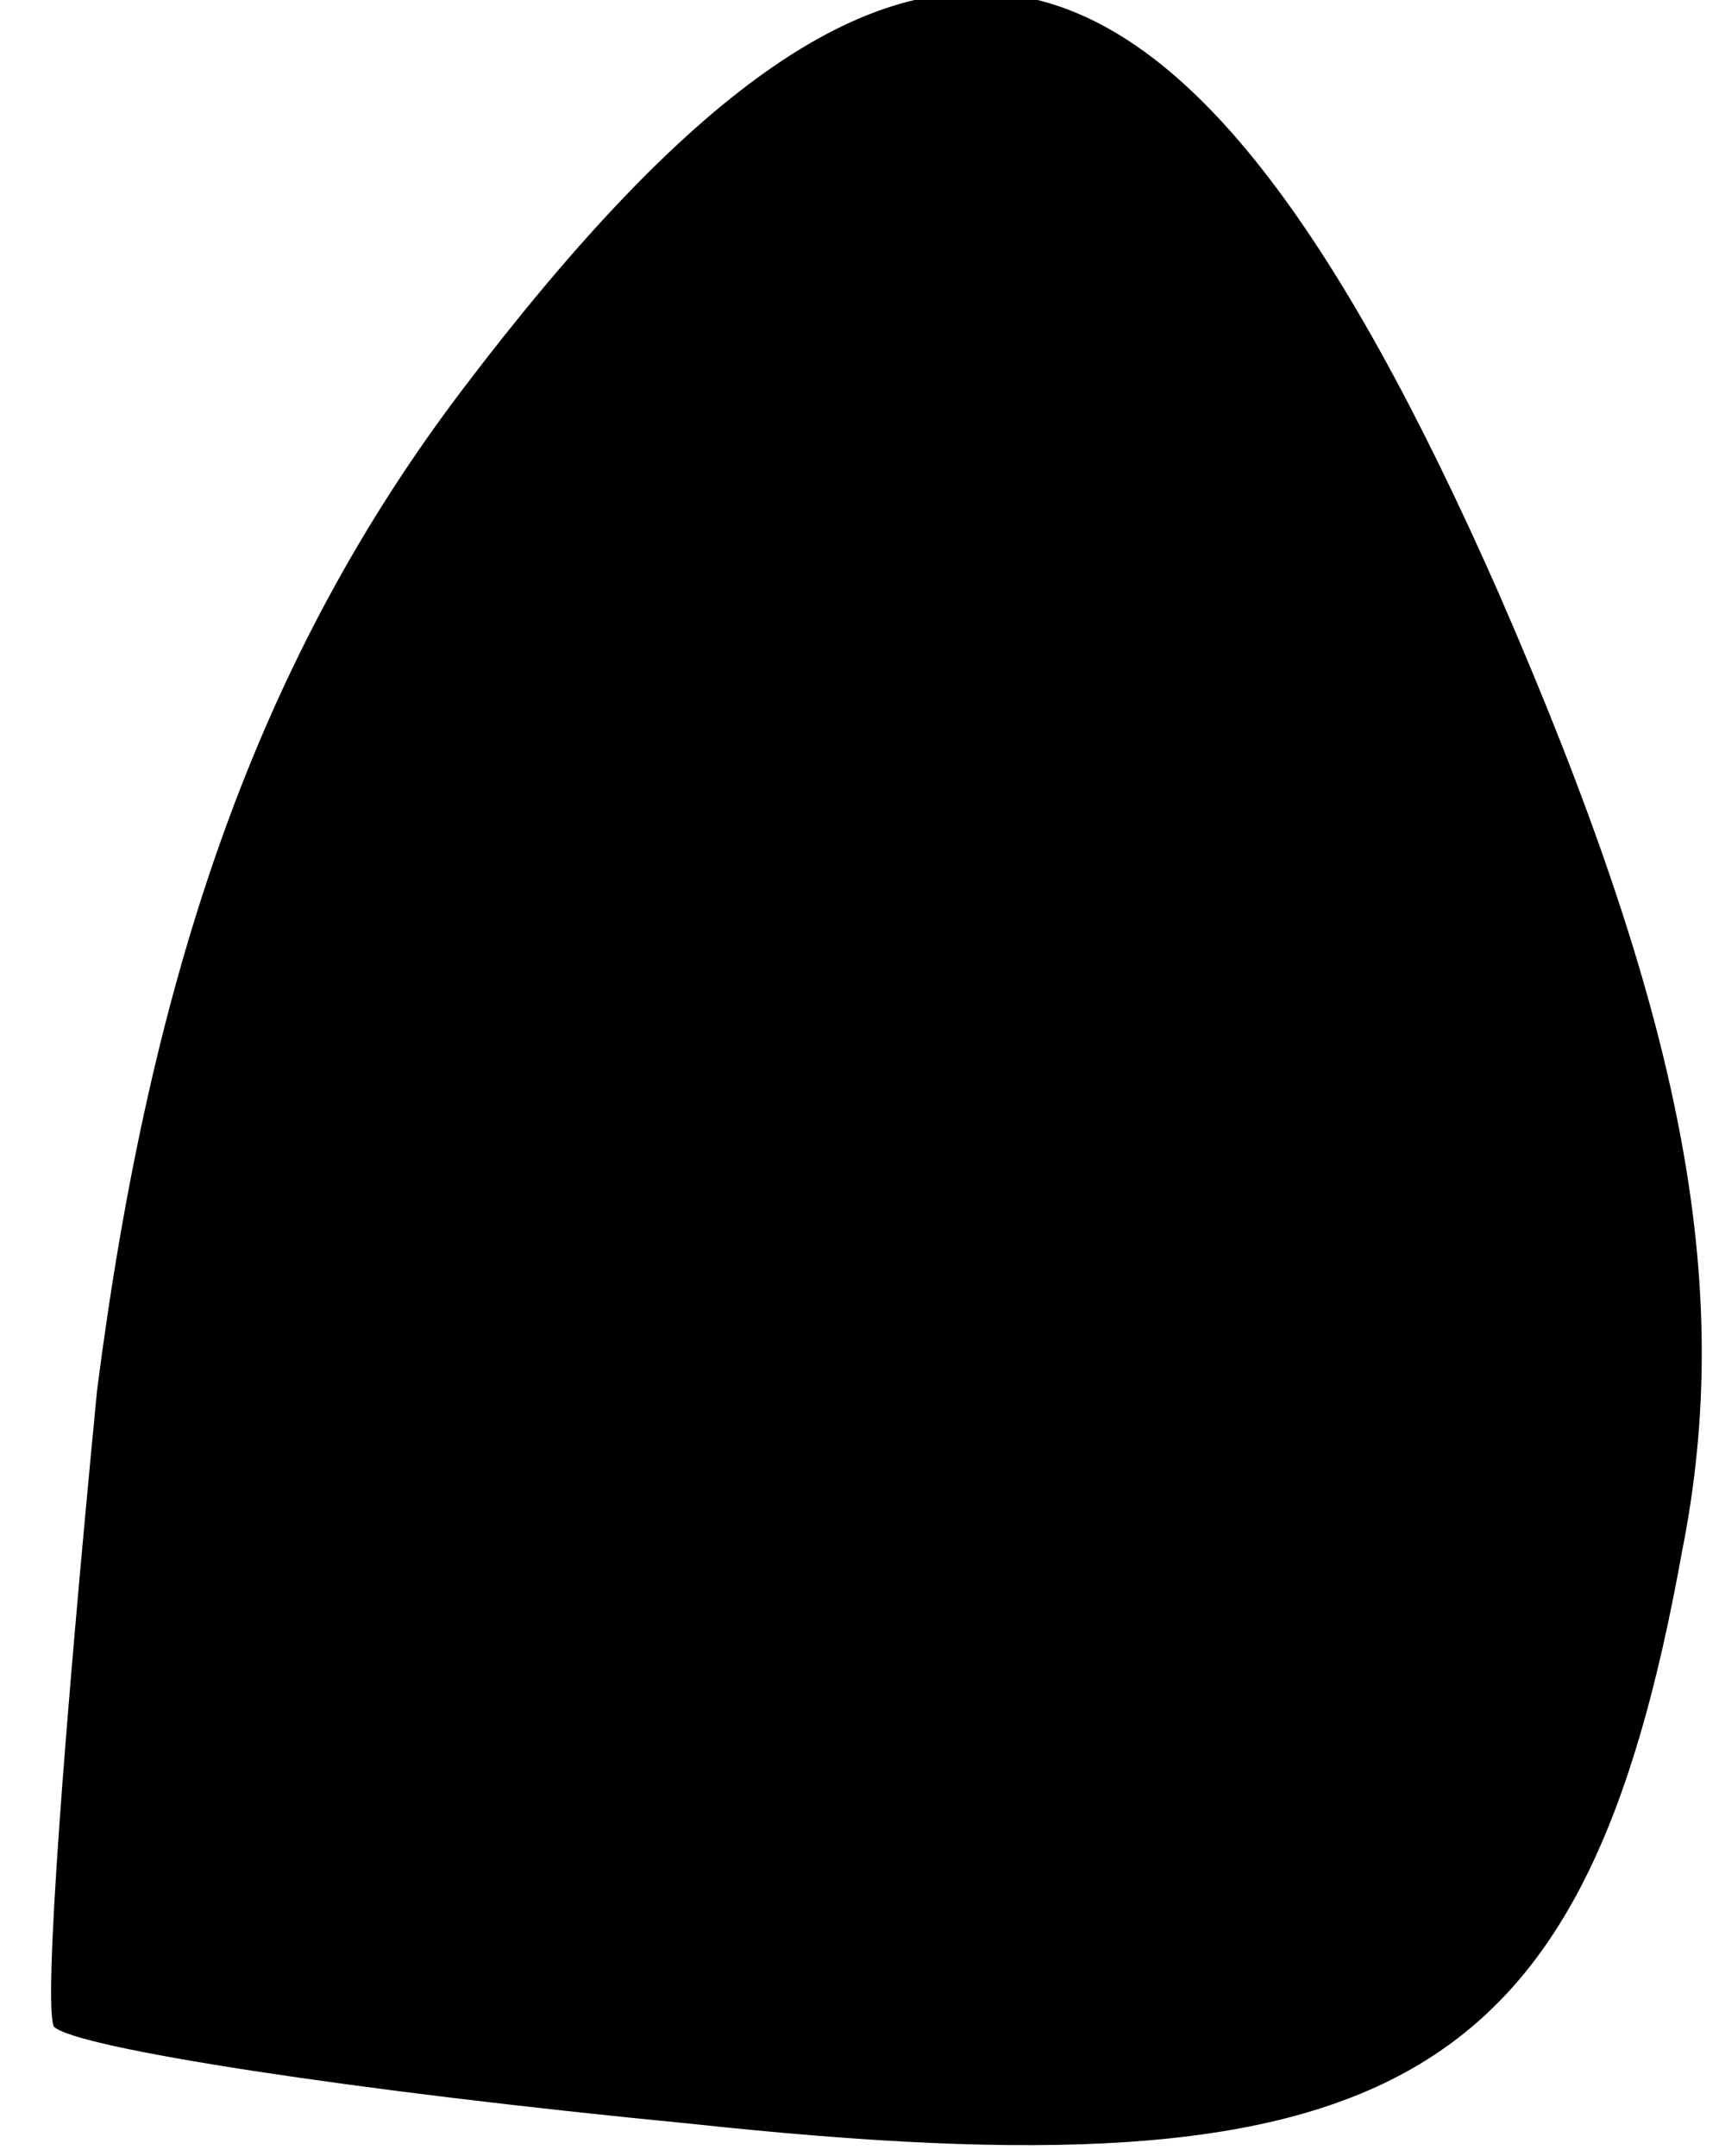 <?xml version="1.0" standalone="no"?>
<!DOCTYPE svg PUBLIC "-//W3C//DTD SVG 20010904//EN"
 "http://www.w3.org/TR/2001/REC-SVG-20010904/DTD/svg10.dtd">
<svg version="1.0" xmlns="http://www.w3.org/2000/svg"
 width="16pt" height="20pt" viewBox="0 0 16 20"
 preserveAspectRatio="xMidYMid meet">
<g transform="translate(0,20) scale(0.1,-0.1)"
fill="#000000" stroke="none">
<path fill="#000000" stroke="none" d="M43 164 c-19 -25 -29 -54 -34 -93 -3
-31 -5 -57 -4 -59 2 -2 28 -6 59 -9 65 -7 83 3 92 53 5 25 0 50 -17 89 -30 68
-55 73 -96 19z"/>
</g>
</svg>
